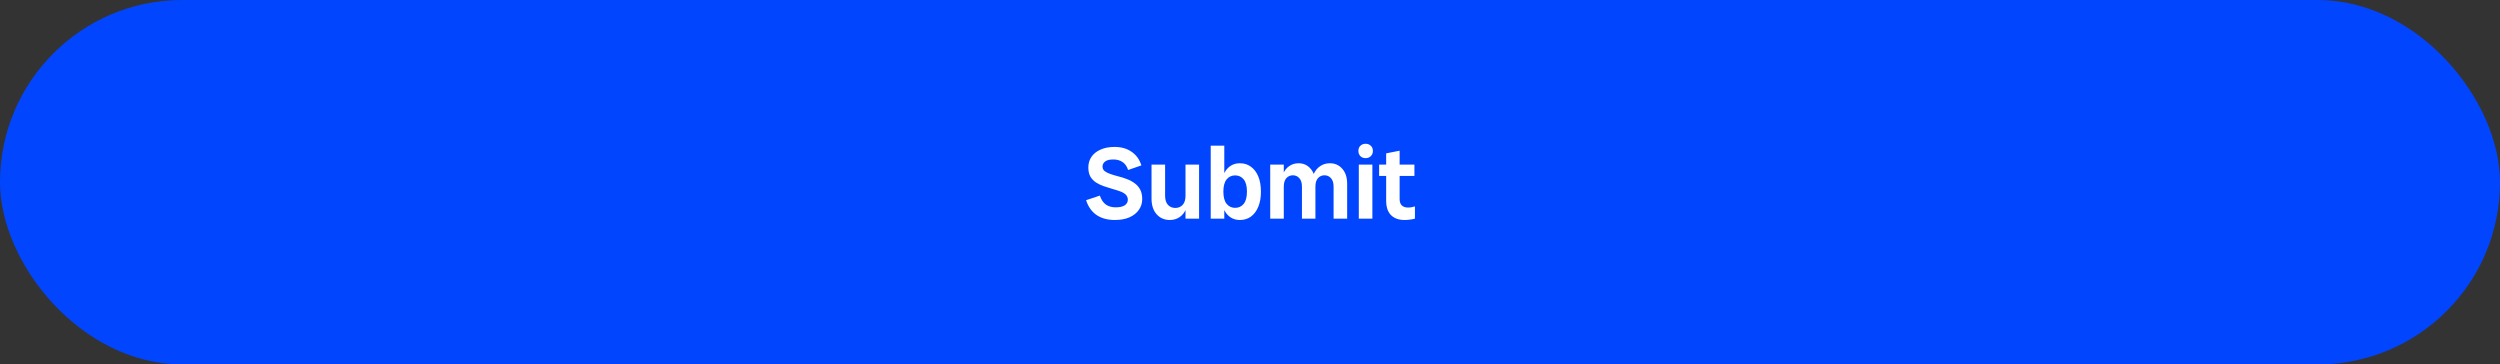 <svg width="343" height="50" viewBox="0 0 343 50" fill="none" xmlns="http://www.w3.org/2000/svg">
<rect x="0" y="0" width="343" height="50" fill="#333333" stroke="none"/>
<rect width="343" height="50" rx="25" fill="#0145FE"/>
<path d="M152.96 30.182C151.952 30.182 151.112 29.953 150.44 29.496C149.777 29.039 149.301 28.362 149.012 27.466L150.902 26.836C151.088 27.396 151.364 27.807 151.728 28.068C152.092 28.32 152.54 28.446 153.072 28.446C153.622 28.446 154.038 28.353 154.318 28.166C154.598 27.97 154.738 27.718 154.738 27.41C154.738 27.121 154.64 26.883 154.444 26.696C154.248 26.509 153.986 26.36 153.66 26.248C153.333 26.127 152.978 26.015 152.596 25.912C152.213 25.8 151.83 25.679 151.448 25.548C151.065 25.417 150.71 25.249 150.384 25.044C150.057 24.829 149.796 24.559 149.6 24.232C149.413 23.896 149.32 23.476 149.32 22.972C149.32 22.431 149.46 21.95 149.74 21.53C150.02 21.11 150.43 20.779 150.972 20.536C151.513 20.284 152.162 20.158 152.918 20.158C153.832 20.158 154.607 20.377 155.242 20.816C155.886 21.245 156.338 21.871 156.6 22.692L154.78 23.322C154.612 22.818 154.355 22.454 154.01 22.23C153.664 21.997 153.244 21.88 152.75 21.88C152.218 21.88 151.835 21.978 151.602 22.174C151.378 22.361 151.266 22.585 151.266 22.846C151.266 23.107 151.364 23.317 151.56 23.476C151.756 23.625 152.012 23.756 152.33 23.868C152.656 23.98 153.016 24.087 153.408 24.19C153.8 24.283 154.187 24.405 154.57 24.554C154.962 24.694 155.316 24.881 155.634 25.114C155.96 25.338 156.222 25.627 156.418 25.982C156.614 26.337 156.712 26.78 156.712 27.312C156.712 27.872 156.558 28.367 156.25 28.796C155.951 29.225 155.522 29.566 154.962 29.818C154.411 30.061 153.744 30.182 152.96 30.182ZM160.496 30.182C159.759 30.182 159.157 29.921 158.69 29.398C158.224 28.875 157.99 28.157 157.99 27.242V22.58H159.852V26.864C159.852 27.405 159.983 27.821 160.244 28.11C160.515 28.39 160.851 28.53 161.252 28.53C161.663 28.53 161.999 28.39 162.26 28.11C162.522 27.821 162.652 27.405 162.652 26.864H163.058C163.058 27.555 162.951 28.152 162.736 28.656C162.522 29.151 162.223 29.529 161.84 29.79C161.458 30.051 161.01 30.182 160.496 30.182ZM162.652 30V22.58H164.514V30H162.652ZM170.115 30.182C169.359 30.182 168.748 29.893 168.281 29.314C167.824 28.735 167.595 27.919 167.595 26.864V25.716C167.595 24.652 167.824 23.835 168.281 23.266C168.748 22.687 169.359 22.398 170.115 22.398C170.694 22.398 171.198 22.557 171.627 22.874C172.057 23.182 172.393 23.625 172.635 24.204C172.878 24.783 172.999 25.478 172.999 26.29C172.999 27.102 172.878 27.797 172.635 28.376C172.393 28.955 172.057 29.403 171.627 29.72C171.198 30.028 170.694 30.182 170.115 30.182ZM166.111 30V19.99H167.973V24.526L167.721 26.29L167.973 28.124V30H166.111ZM169.457 28.516C169.943 28.516 170.335 28.334 170.633 27.97C170.932 27.606 171.081 27.046 171.081 26.29C171.081 25.534 170.932 24.974 170.633 24.61C170.335 24.246 169.943 24.064 169.457 24.064C168.981 24.064 168.594 24.246 168.295 24.61C167.997 24.974 167.847 25.534 167.847 26.29C167.847 27.046 167.997 27.606 168.295 27.97C168.594 28.334 168.981 28.516 169.457 28.516ZM182.968 30V25.604C182.968 25.091 182.846 24.703 182.604 24.442C182.37 24.181 182.076 24.05 181.722 24.05C181.367 24.05 181.068 24.181 180.826 24.442C180.592 24.703 180.476 25.091 180.476 25.604H179.93C179.93 24.932 180.032 24.358 180.238 23.882C180.452 23.406 180.751 23.042 181.134 22.79C181.516 22.529 181.96 22.398 182.464 22.398C183.154 22.398 183.719 22.65 184.158 23.154C184.606 23.649 184.83 24.339 184.83 25.226V30H182.968ZM174.274 30V22.58H176.136V30H174.274ZM178.628 30V25.604C178.628 25.091 178.506 24.703 178.264 24.442C178.03 24.181 177.736 24.05 177.382 24.05C177.027 24.05 176.728 24.181 176.486 24.442C176.252 24.703 176.136 25.091 176.136 25.604H175.73C175.73 24.932 175.828 24.358 176.024 23.882C176.229 23.406 176.514 23.042 176.878 22.79C177.251 22.529 177.676 22.398 178.152 22.398C178.833 22.398 179.388 22.65 179.818 23.154C180.256 23.649 180.476 24.339 180.476 25.226V30H178.628ZM186.428 30V22.58H188.29V30H186.428ZM187.366 21.698C187.077 21.698 186.839 21.609 186.652 21.432C186.465 21.245 186.372 21.003 186.372 20.704C186.372 20.405 186.465 20.167 186.652 19.99C186.839 19.813 187.077 19.724 187.366 19.724C187.646 19.724 187.879 19.813 188.066 19.99C188.262 20.167 188.36 20.405 188.36 20.704C188.36 21.003 188.262 21.245 188.066 21.432C187.879 21.609 187.646 21.698 187.366 21.698ZM192.701 30.182C191.917 30.182 191.301 29.963 190.853 29.524C190.405 29.076 190.181 28.413 190.181 27.536V21.04L192.029 20.676V27.298C192.029 27.69 192.127 27.984 192.323 28.18C192.528 28.376 192.813 28.474 193.177 28.474C193.354 28.474 193.518 28.46 193.667 28.432C193.816 28.395 193.97 28.357 194.129 28.32V30C193.914 30.056 193.695 30.098 193.471 30.126C193.247 30.163 192.99 30.182 192.701 30.182ZM189.215 24.134V22.58H194.059V24.134H189.215Z" fill="white"/>
</svg>
